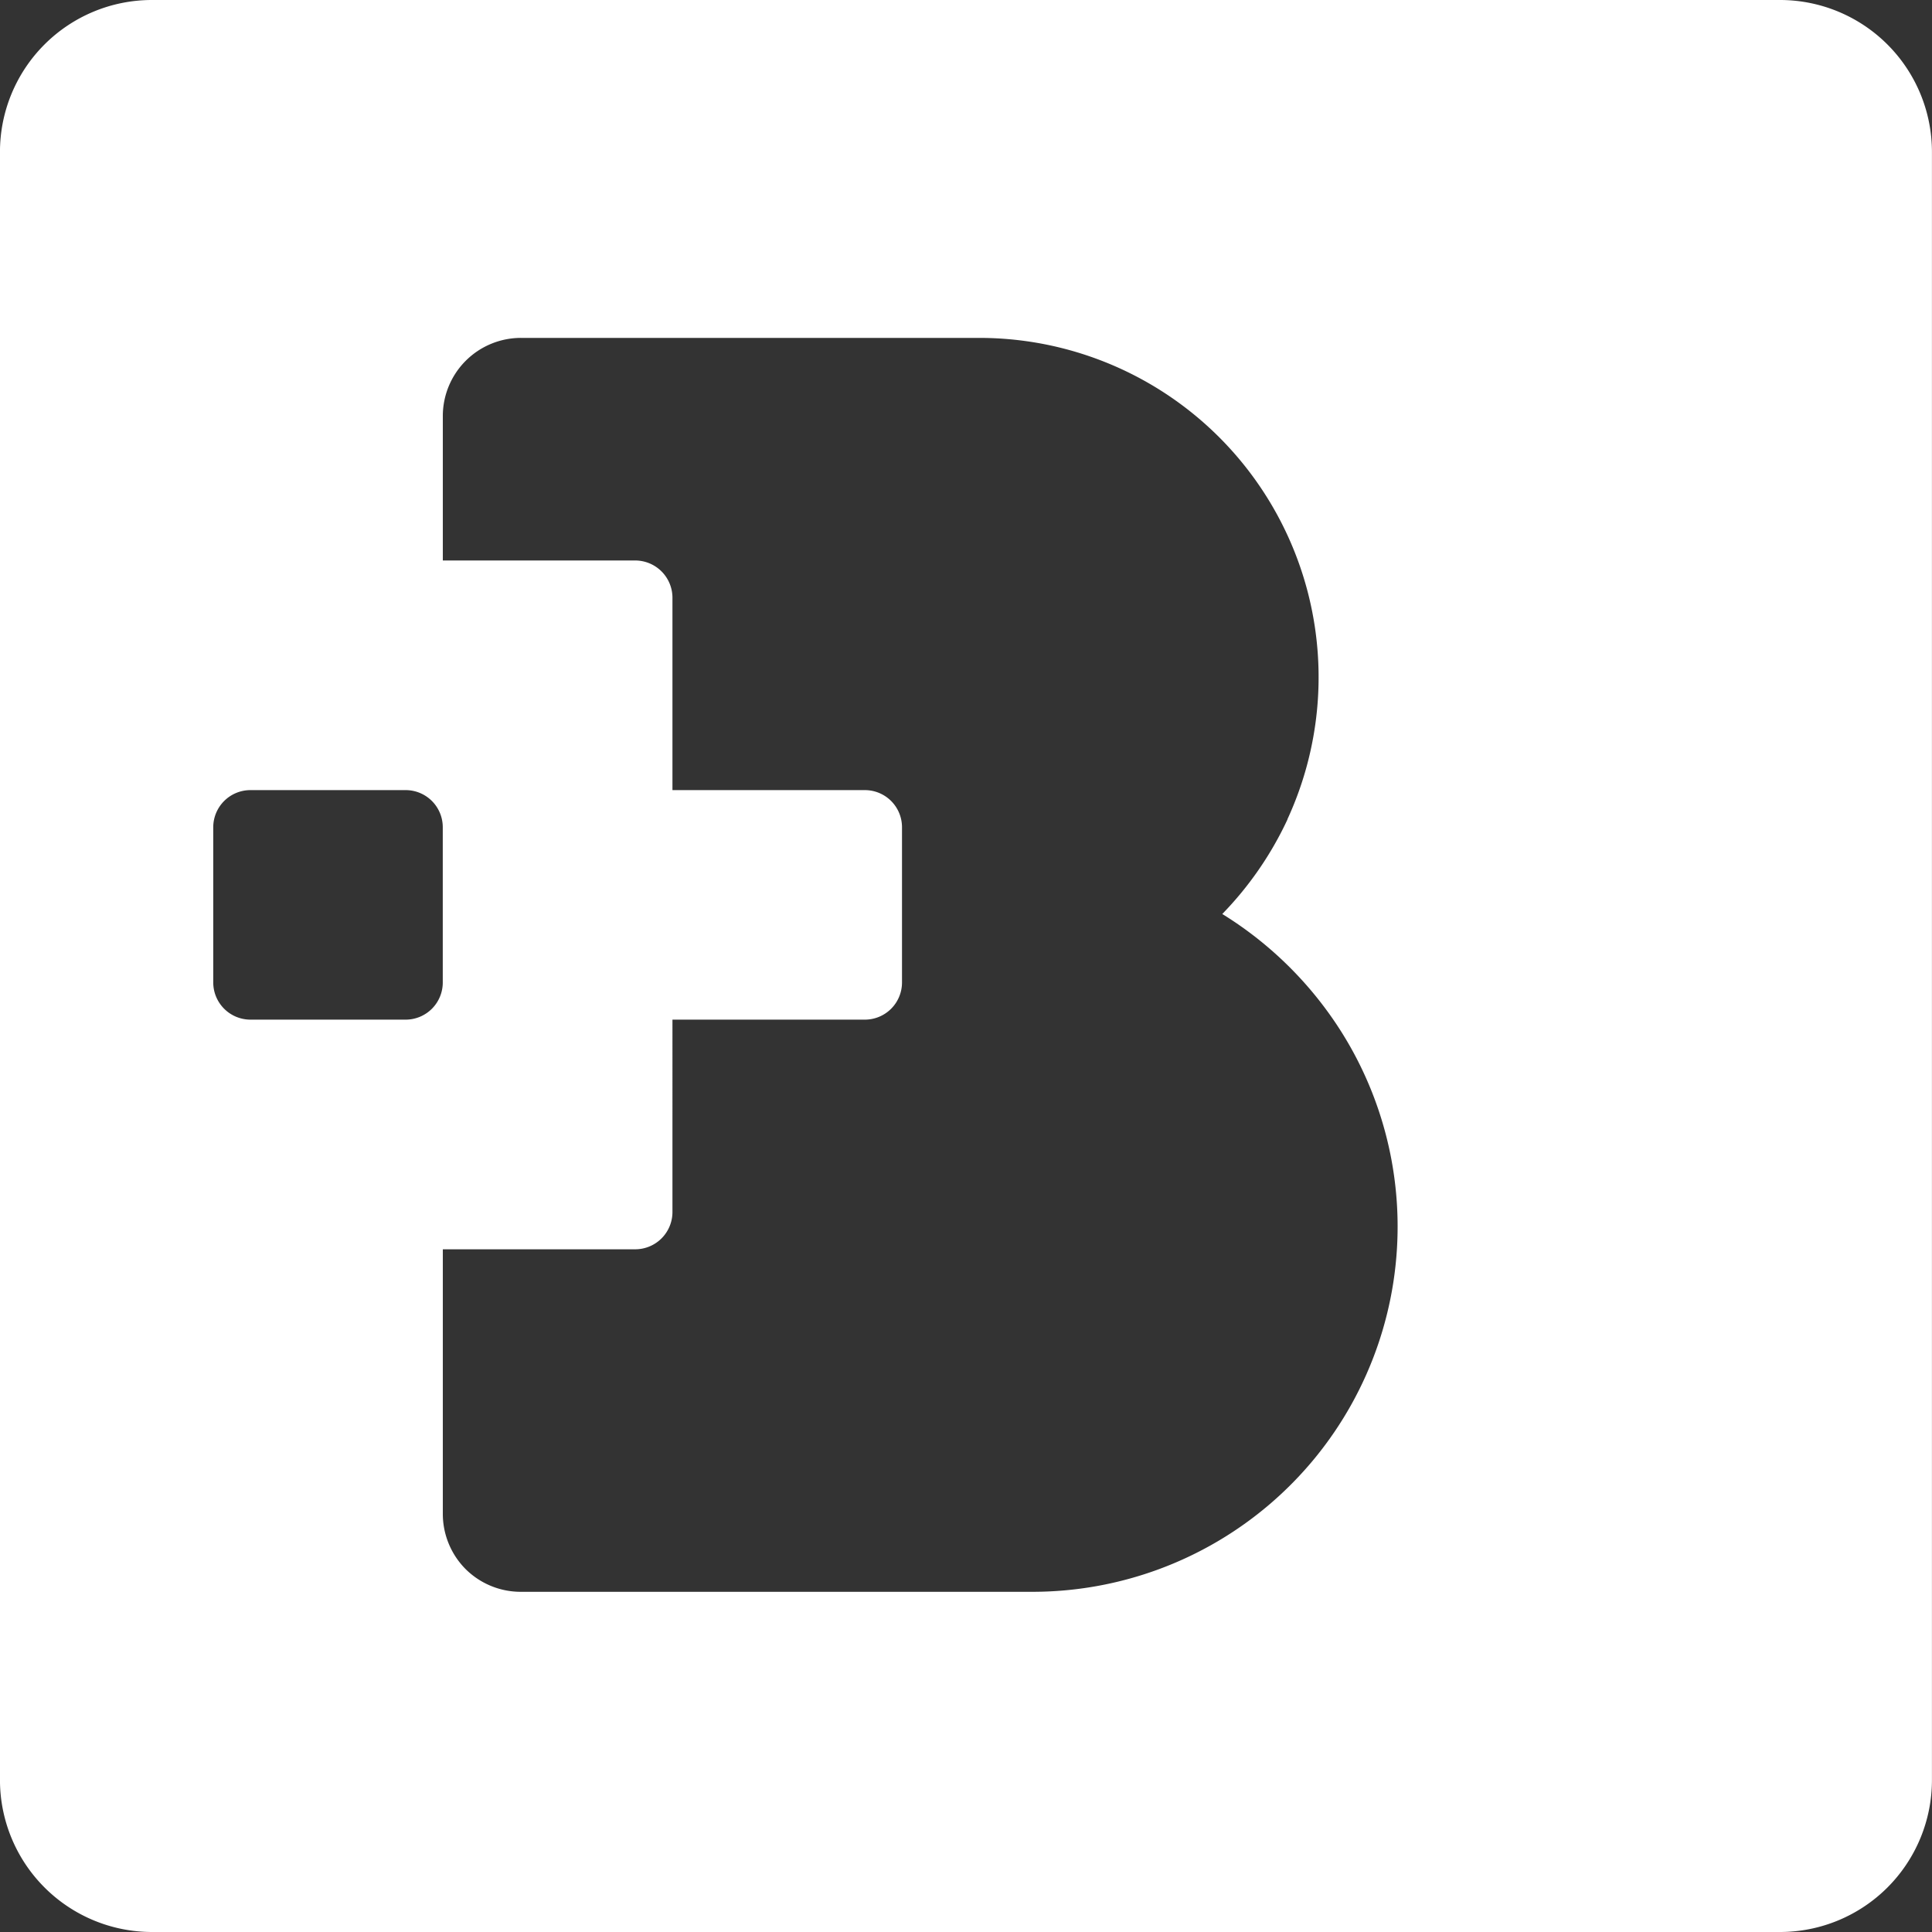 <svg xmlns="http://www.w3.org/2000/svg" width="69.933" height="69.933" viewBox="0 0 69.933 69.933">
  <rect x="0" y="0" width="69.933" height="69.933" fill="#333333" stroke="none"/>
  <path id="Контур_2057" data-name="Контур 2057" d="M899,3673.123h58.956a5.5,5.5,0,0,1,5.488,5.487v58.957a5.5,5.5,0,0,1-5.488,5.489H899a5.505,5.505,0,0,1-5.488-5.489V3678.61a5.5,5.5,0,0,1,5.488-5.487Zm9.2,28.6h-5.624a1.346,1.346,0,0,0-1.344,1.34v5.623a1.347,1.347,0,0,0,1.344,1.345H908.2a1.344,1.344,0,0,0,1.34-1.345v-5.623a1.343,1.343,0,0,0-1.34-1.34Zm31.914,1.056a12.282,12.282,0,0,0-11.157-17.425H912.385a2.829,2.829,0,0,0-2.843,2.84v5.217h6.968a1.35,1.35,0,0,1,1.344,1.344v6.968h6.968a1.344,1.344,0,0,1,1.341,1.34v5.623a1.345,1.345,0,0,1-1.341,1.345h-6.968V3717a1.349,1.349,0,0,1-1.344,1.344h-6.968v9.562a2.837,2.837,0,0,0,.825,2.014l0,0a2.83,2.83,0,0,0,2.014.822h18.492a13.22,13.22,0,0,0,11.237-20.2,13.46,13.46,0,0,0-4.354-4.335A12.45,12.45,0,0,0,940.117,3702.783Z" transform="translate(-893.513 -3673.123)" fill="#fff" fill-rule="evenodd"/>
</svg>
